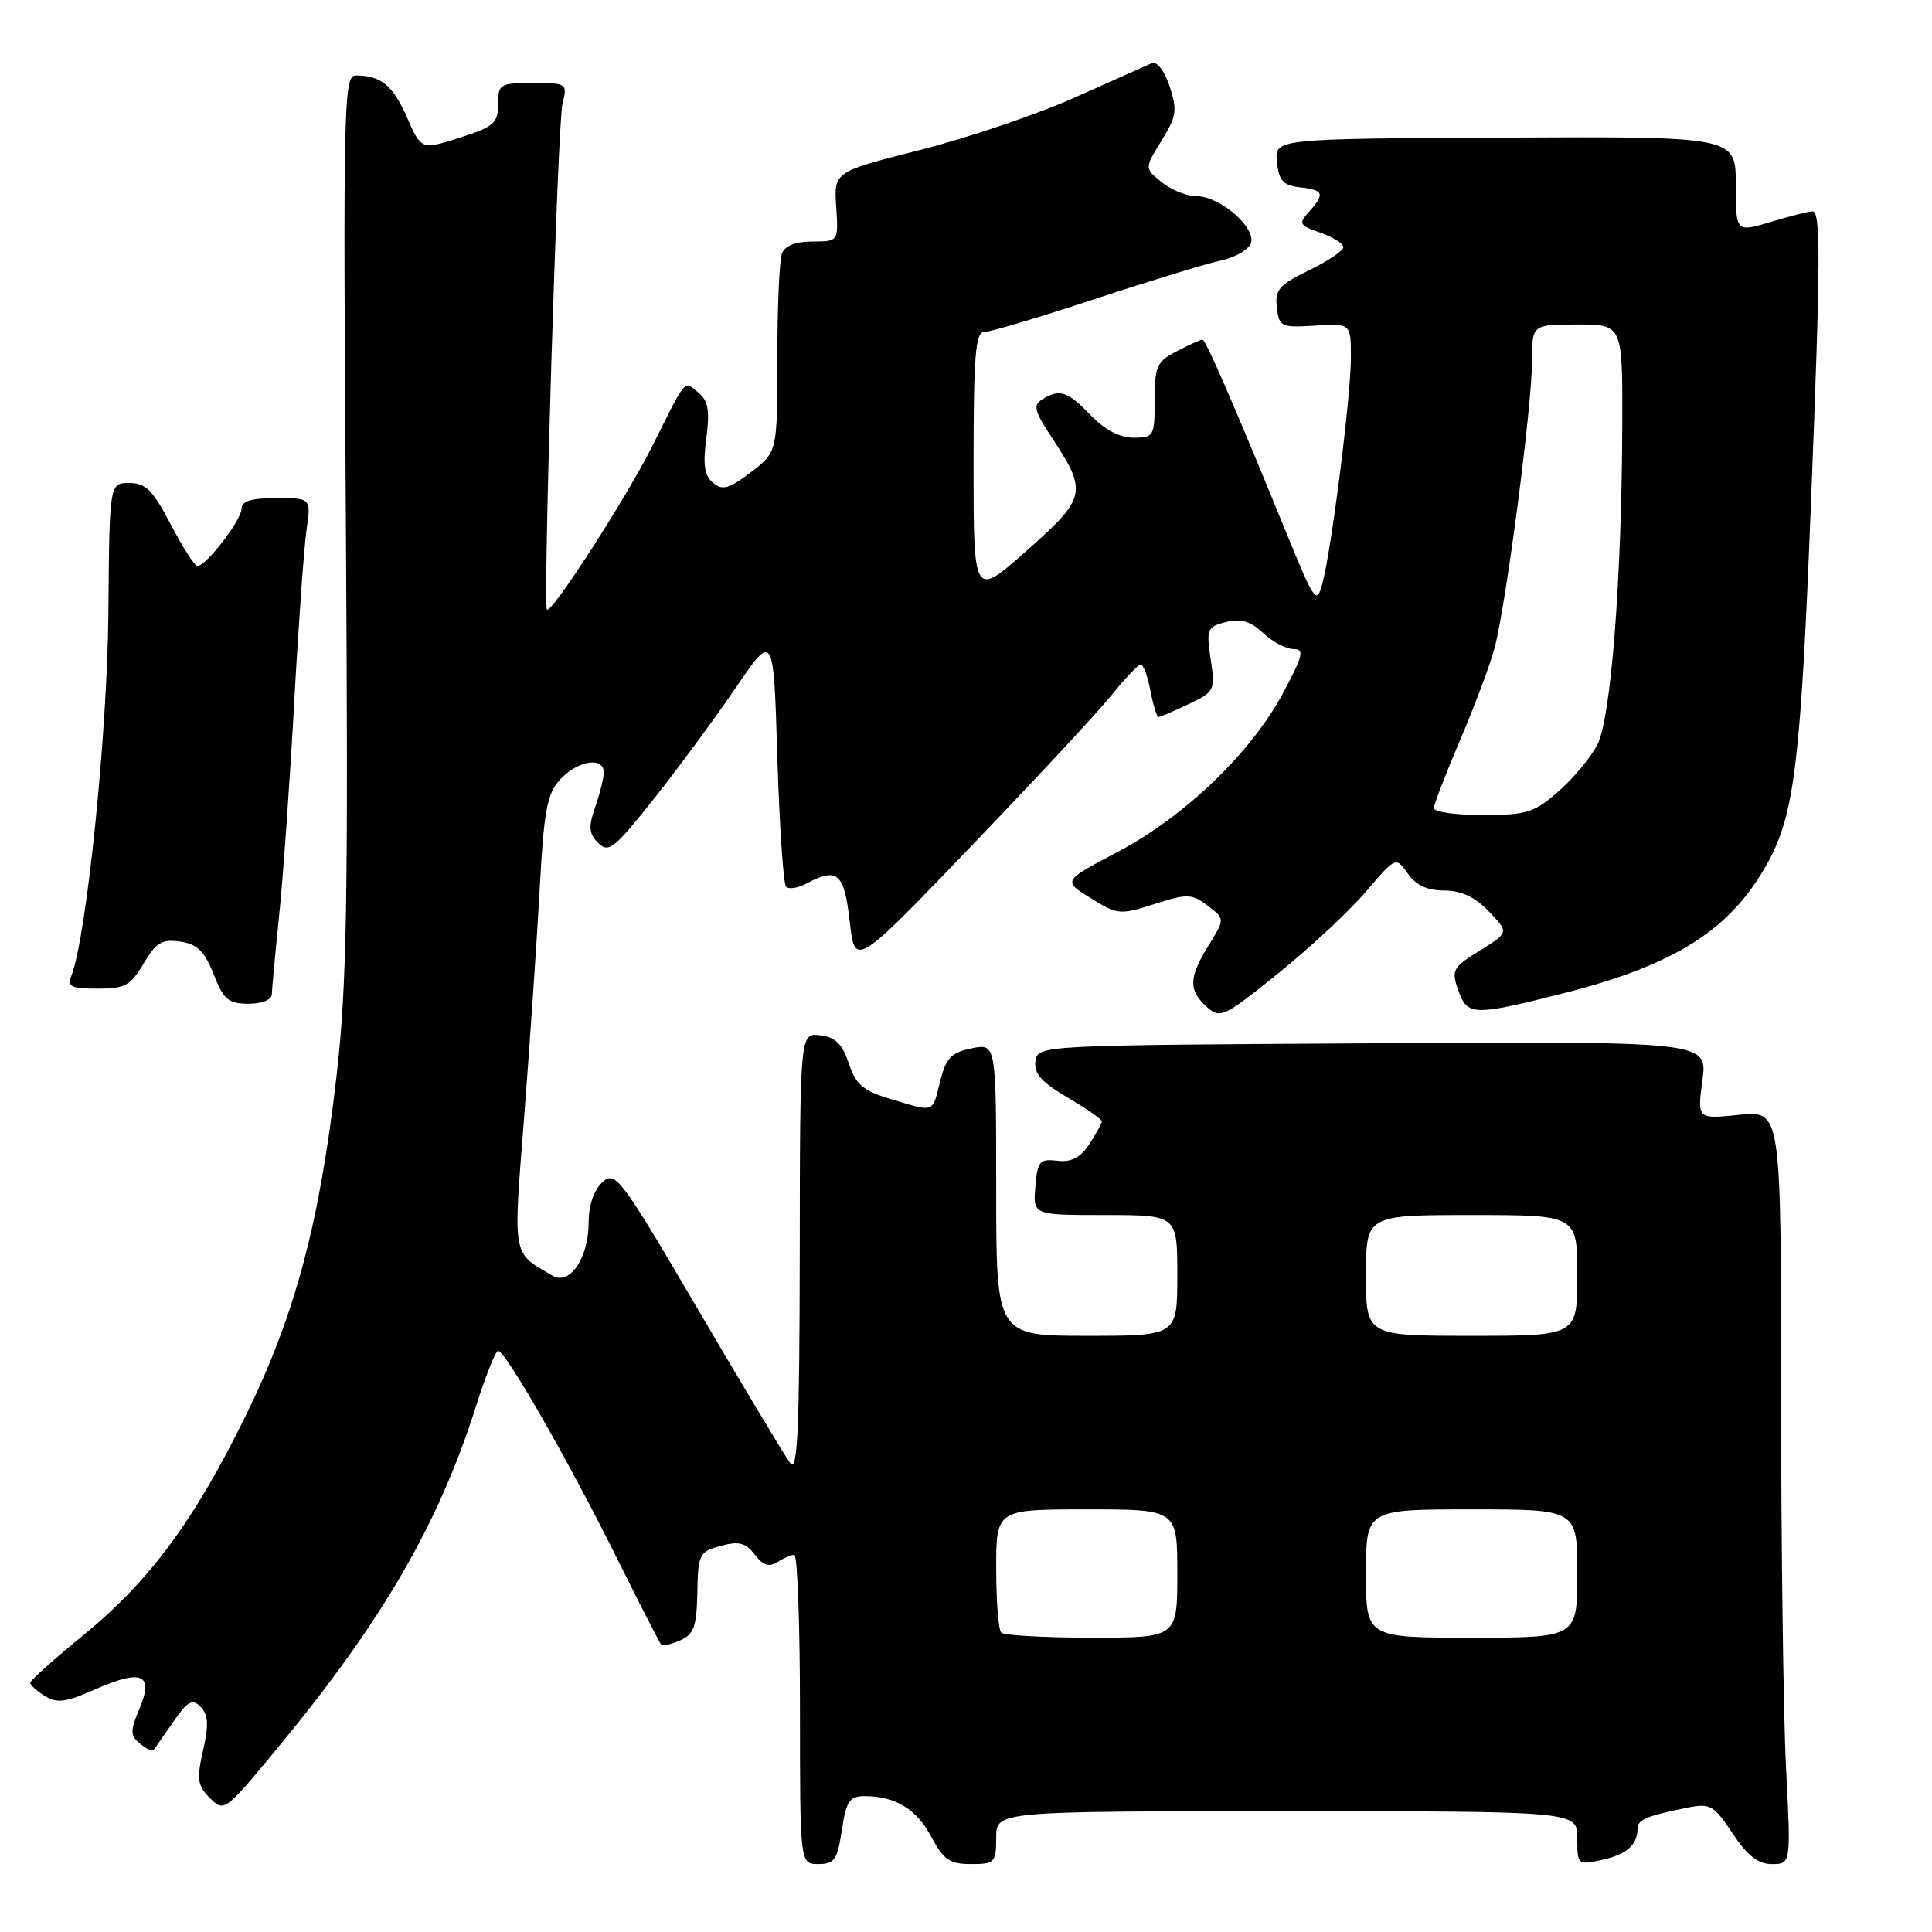 <?xml version="1.0" encoding="UTF-8" standalone="no"?>
<!DOCTYPE svg PUBLIC "-//W3C//DTD SVG 1.1//EN" "http://www.w3.org/Graphics/SVG/1.1/DTD/svg11.dtd" >
<svg xmlns="http://www.w3.org/2000/svg" xmlns:xlink="http://www.w3.org/1999/xlink" version="1.1" viewBox="0 0 256 256">
 <g >
 <path fill="currentColor"
d=" M 111.55 242.50 C 112.13 238.65 112.56 238.00 114.55 238.00 C 118.65 238.00 121.45 239.71 123.41 243.40 C 125.02 246.44 125.84 247.00 128.66 247.00 C 131.81 247.00 132.00 246.80 132.00 243.50 C 132.00 240.00 132.00 240.00 170.50 240.00 C 209.00 240.00 209.00 240.00 209.00 243.58 C 209.00 247.10 209.06 247.15 212.25 246.45 C 215.53 245.74 216.96 244.49 216.98 242.32 C 217.00 241.10 218.15 240.62 223.69 239.51 C 226.60 238.92 227.12 239.23 229.57 242.93 C 231.54 245.90 232.95 247.00 234.79 247.00 C 237.31 247.00 237.31 247.00 236.66 234.25 C 236.30 227.24 236.01 204.77 236.00 184.32 C 236.00 147.14 236.00 147.14 230.45 147.72 C 224.89 148.29 224.89 148.29 225.58 143.13 C 226.26 137.98 226.26 137.98 181.88 138.24 C 137.50 138.50 137.50 138.50 137.20 140.62 C 136.97 142.23 138.00 143.39 141.45 145.42 C 143.95 146.88 146.00 148.31 146.00 148.58 C 146.00 148.85 145.26 150.20 144.35 151.59 C 143.16 153.40 141.98 154.02 140.10 153.80 C 137.75 153.53 137.47 153.86 137.19 157.25 C 136.88 161.00 136.88 161.00 146.44 161.00 C 156.00 161.00 156.00 161.00 156.00 169.00 C 156.00 177.00 156.00 177.00 144.00 177.00 C 132.00 177.00 132.00 177.00 132.00 157.63 C 132.00 138.25 132.00 138.25 128.75 138.91 C 126.03 139.46 125.35 140.18 124.57 143.29 C 123.52 147.53 123.90 147.39 118.06 145.64 C 114.38 144.54 113.42 143.73 112.47 140.91 C 111.61 138.32 110.69 137.42 108.67 137.18 C 106.00 136.87 106.00 136.87 105.97 166.18 C 105.94 189.45 105.68 195.17 104.72 193.89 C 104.05 193.01 98.58 183.90 92.57 173.65 C 82.17 155.92 81.55 155.10 79.82 156.66 C 78.70 157.68 78.00 159.70 78.00 161.93 C 78.00 166.71 75.51 170.38 73.19 169.02 C 67.81 165.88 67.98 166.82 69.46 147.92 C 70.20 138.34 71.12 124.88 71.50 118.00 C 72.08 107.28 72.47 105.18 74.26 103.25 C 76.56 100.77 80.00 100.23 80.00 102.35 C 80.00 103.09 79.49 105.16 78.87 106.94 C 77.95 109.58 78.02 110.45 79.27 111.70 C 80.64 113.07 81.40 112.46 86.65 105.84 C 89.87 101.78 94.75 95.16 97.50 91.12 C 102.50 83.77 102.50 83.77 103.00 100.31 C 103.28 109.40 103.80 117.14 104.16 117.50 C 104.53 117.86 105.74 117.68 106.85 117.08 C 110.96 114.88 111.86 115.66 112.59 122.09 C 113.28 128.18 113.28 128.18 128.77 112.04 C 137.29 103.16 145.67 94.14 147.38 92.00 C 149.10 89.86 150.79 88.08 151.14 88.05 C 151.49 88.02 152.07 89.58 152.43 91.50 C 152.80 93.43 153.28 95.00 153.51 95.00 C 153.74 95.00 155.54 94.23 157.50 93.30 C 160.95 91.65 161.04 91.47 160.42 87.35 C 159.83 83.35 159.95 83.05 162.45 82.42 C 164.42 81.93 165.70 82.31 167.37 83.88 C 168.61 85.04 170.41 86.00 171.37 86.00 C 172.88 86.00 172.69 86.81 170.01 91.83 C 165.80 99.72 156.96 108.22 148.11 112.88 C 140.81 116.72 140.81 116.72 144.52 119.01 C 148.09 121.22 148.42 121.25 152.97 119.79 C 157.34 118.40 157.90 118.41 160.02 120.01 C 162.32 121.75 162.32 121.75 160.16 125.24 C 157.51 129.53 157.45 131.19 159.88 133.39 C 161.68 135.02 162.11 134.82 169.35 128.99 C 173.53 125.63 178.75 120.77 180.95 118.19 C 184.96 113.50 184.96 113.50 186.54 115.75 C 187.62 117.30 189.13 118.00 191.37 118.00 C 193.62 118.00 195.44 118.85 197.29 120.78 C 199.95 123.56 199.95 123.56 196.09 125.95 C 192.50 128.16 192.29 128.54 193.21 131.17 C 194.42 134.63 195.17 134.65 207.25 131.59 C 222.10 127.82 229.45 123.10 234.29 114.21 C 237.79 107.77 238.62 100.84 239.97 66.50 C 241.24 34.33 241.27 28.00 240.16 28.00 C 239.70 28.00 237.22 28.63 234.66 29.40 C 230.00 30.80 230.00 30.80 230.00 24.45 C 230.00 18.09 230.00 18.09 199.45 18.23 C 168.90 18.38 168.90 18.38 169.20 21.44 C 169.45 23.94 170.00 24.56 172.25 24.82 C 175.41 25.18 175.60 25.68 173.45 28.06 C 172.03 29.63 172.15 29.86 174.95 30.83 C 176.63 31.42 178.00 32.28 178.00 32.75 C 178.00 33.22 175.95 34.60 173.44 35.82 C 169.49 37.74 168.91 38.40 169.19 40.74 C 169.48 43.30 169.75 43.43 174.25 43.15 C 179.00 42.85 179.00 42.85 179.00 47.37 C 179.00 52.51 176.41 73.01 175.20 77.40 C 174.46 80.11 174.16 79.68 170.57 70.90 C 163.61 53.86 159.77 45.00 159.33 45.00 C 159.09 45.00 157.57 45.69 155.95 46.53 C 153.28 47.90 153.00 48.53 153.00 53.03 C 153.00 57.81 152.89 58.00 150.19 58.00 C 148.37 58.00 146.36 56.94 144.50 55.00 C 141.46 51.82 140.38 51.48 138.07 52.94 C 136.87 53.69 137.08 54.52 139.28 57.84 C 144.14 65.19 143.99 65.92 136.07 72.94 C 129.00 79.21 129.00 79.21 129.00 61.60 C 129.00 47.18 129.25 44.00 130.40 44.00 C 131.17 44.00 137.81 42.02 145.15 39.60 C 152.49 37.18 159.99 34.89 161.82 34.51 C 163.64 34.12 165.41 33.11 165.74 32.25 C 166.52 30.22 161.67 26.00 158.56 26.00 C 157.27 26.00 155.19 25.17 153.94 24.15 C 151.65 22.30 151.65 22.30 153.90 18.65 C 155.90 15.43 156.02 14.60 154.98 11.44 C 154.31 9.42 153.30 8.08 152.65 8.36 C 152.02 8.63 147.42 10.68 142.43 12.91 C 137.44 15.15 128.22 18.27 121.93 19.87 C 110.50 22.76 110.50 22.76 110.80 27.38 C 111.10 32.00 111.10 32.00 107.66 32.00 C 105.44 32.00 104.00 32.56 103.61 33.58 C 103.27 34.45 103.00 40.73 103.00 47.53 C 103.00 59.90 103.00 59.90 99.50 62.57 C 96.61 64.78 95.73 65.02 94.48 63.98 C 93.34 63.04 93.12 61.58 93.59 58.07 C 94.07 54.45 93.84 53.11 92.58 52.06 C 90.59 50.42 91.02 49.93 86.49 59.00 C 83.06 65.87 73.05 81.42 72.47 80.77 C 71.93 80.17 73.89 16.29 74.53 13.74 C 75.20 11.05 75.13 11.00 70.61 11.00 C 66.22 11.00 66.00 11.14 66.00 13.81 C 66.00 16.31 65.44 16.80 60.92 18.24 C 55.83 19.87 55.83 19.87 53.92 15.54 C 52.03 11.27 50.47 10.00 47.13 10.00 C 45.54 10.00 45.46 13.96 45.83 69.25 C 46.16 119.68 45.97 130.63 44.57 142.78 C 42.33 162.14 39.09 174.26 32.60 187.50 C 25.74 201.50 19.83 209.49 11.01 216.70 C 7.16 219.85 4.00 222.67 4.00 222.97 C 4.00 223.27 4.87 224.06 5.94 224.73 C 7.53 225.72 8.72 225.57 12.51 223.89 C 18.78 221.12 20.40 221.79 18.50 226.36 C 17.23 229.38 17.24 229.95 18.55 231.04 C 19.38 231.73 20.18 232.11 20.35 231.89 C 20.51 231.68 21.68 230.00 22.95 228.16 C 24.87 225.39 25.48 225.05 26.58 226.16 C 27.60 227.19 27.68 228.52 26.91 231.93 C 26.04 235.76 26.17 236.61 27.81 238.25 C 29.67 240.11 29.82 240.01 36.20 232.32 C 50.52 215.07 58.05 202.17 63.10 186.25 C 64.36 182.26 65.67 179.00 66.01 179.00 C 66.97 179.00 75.23 193.39 81.51 206.00 C 84.65 212.32 87.40 217.68 87.60 217.91 C 87.81 218.13 88.95 217.88 90.14 217.35 C 91.95 216.54 92.32 215.50 92.40 211.02 C 92.49 205.93 92.66 205.61 95.50 204.84 C 97.91 204.19 98.80 204.42 100.00 205.99 C 101.09 207.41 101.91 207.68 103.00 206.99 C 103.83 206.46 104.84 206.02 105.25 206.02 C 105.66 206.01 106.00 215.22 106.00 226.50 C 106.00 247.00 106.00 247.00 108.44 247.00 C 110.56 247.00 110.96 246.42 111.55 242.50 Z  M 36.02 131.75 C 36.03 131.06 36.46 126.45 36.97 121.50 C 37.49 116.55 38.38 103.95 38.96 93.50 C 39.53 83.05 40.28 72.59 40.61 70.25 C 41.23 66.00 41.23 66.00 36.61 66.00 C 33.29 66.00 32.00 66.40 32.00 67.42 C 32.00 68.91 27.31 75.00 26.16 75.00 C 25.80 75.00 24.21 72.52 22.63 69.50 C 20.26 64.96 19.30 64.00 17.13 64.00 C 14.50 64.00 14.50 64.00 14.36 81.25 C 14.23 97.06 11.48 124.08 9.47 129.25 C 8.89 130.74 9.39 131.00 12.93 131.00 C 16.56 131.00 17.31 130.59 19.03 127.67 C 20.68 124.88 21.46 124.41 23.88 124.77 C 26.15 125.10 27.10 126.03 28.31 129.10 C 29.63 132.46 30.27 133.00 32.92 133.00 C 34.71 133.00 36.01 132.48 36.02 131.75 Z  M 132.67 216.33 C 132.30 215.97 132.00 212.14 132.00 207.83 C 132.00 200.00 132.00 200.00 144.00 200.00 C 156.00 200.00 156.00 200.00 156.00 208.50 C 156.00 217.00 156.00 217.00 144.67 217.00 C 138.43 217.00 133.03 216.70 132.67 216.33 Z  M 181.00 208.50 C 181.00 200.00 181.00 200.00 195.00 200.00 C 209.00 200.00 209.00 200.00 209.00 208.50 C 209.00 217.00 209.00 217.00 195.00 217.00 C 181.00 217.00 181.00 217.00 181.00 208.50 Z  M 181.00 169.00 C 181.00 161.00 181.00 161.00 195.00 161.00 C 209.00 161.00 209.00 161.00 209.00 169.00 C 209.00 177.00 209.00 177.00 195.00 177.00 C 181.00 177.00 181.00 177.00 181.00 169.00 Z  M 190.00 107.09 C 190.00 106.59 191.56 102.54 193.46 98.09 C 195.36 93.65 197.41 88.18 198.02 85.94 C 199.54 80.30 203.00 53.84 203.00 47.89 C 203.00 43.00 203.00 43.00 209.00 43.00 C 215.00 43.00 215.00 43.00 214.96 56.25 C 214.89 76.76 213.46 95.21 211.66 98.68 C 210.80 100.34 208.49 103.12 206.52 104.85 C 203.29 107.69 202.29 108.00 196.47 108.00 C 192.91 108.00 190.00 107.59 190.00 107.09 Z "/>
</g>
</svg>